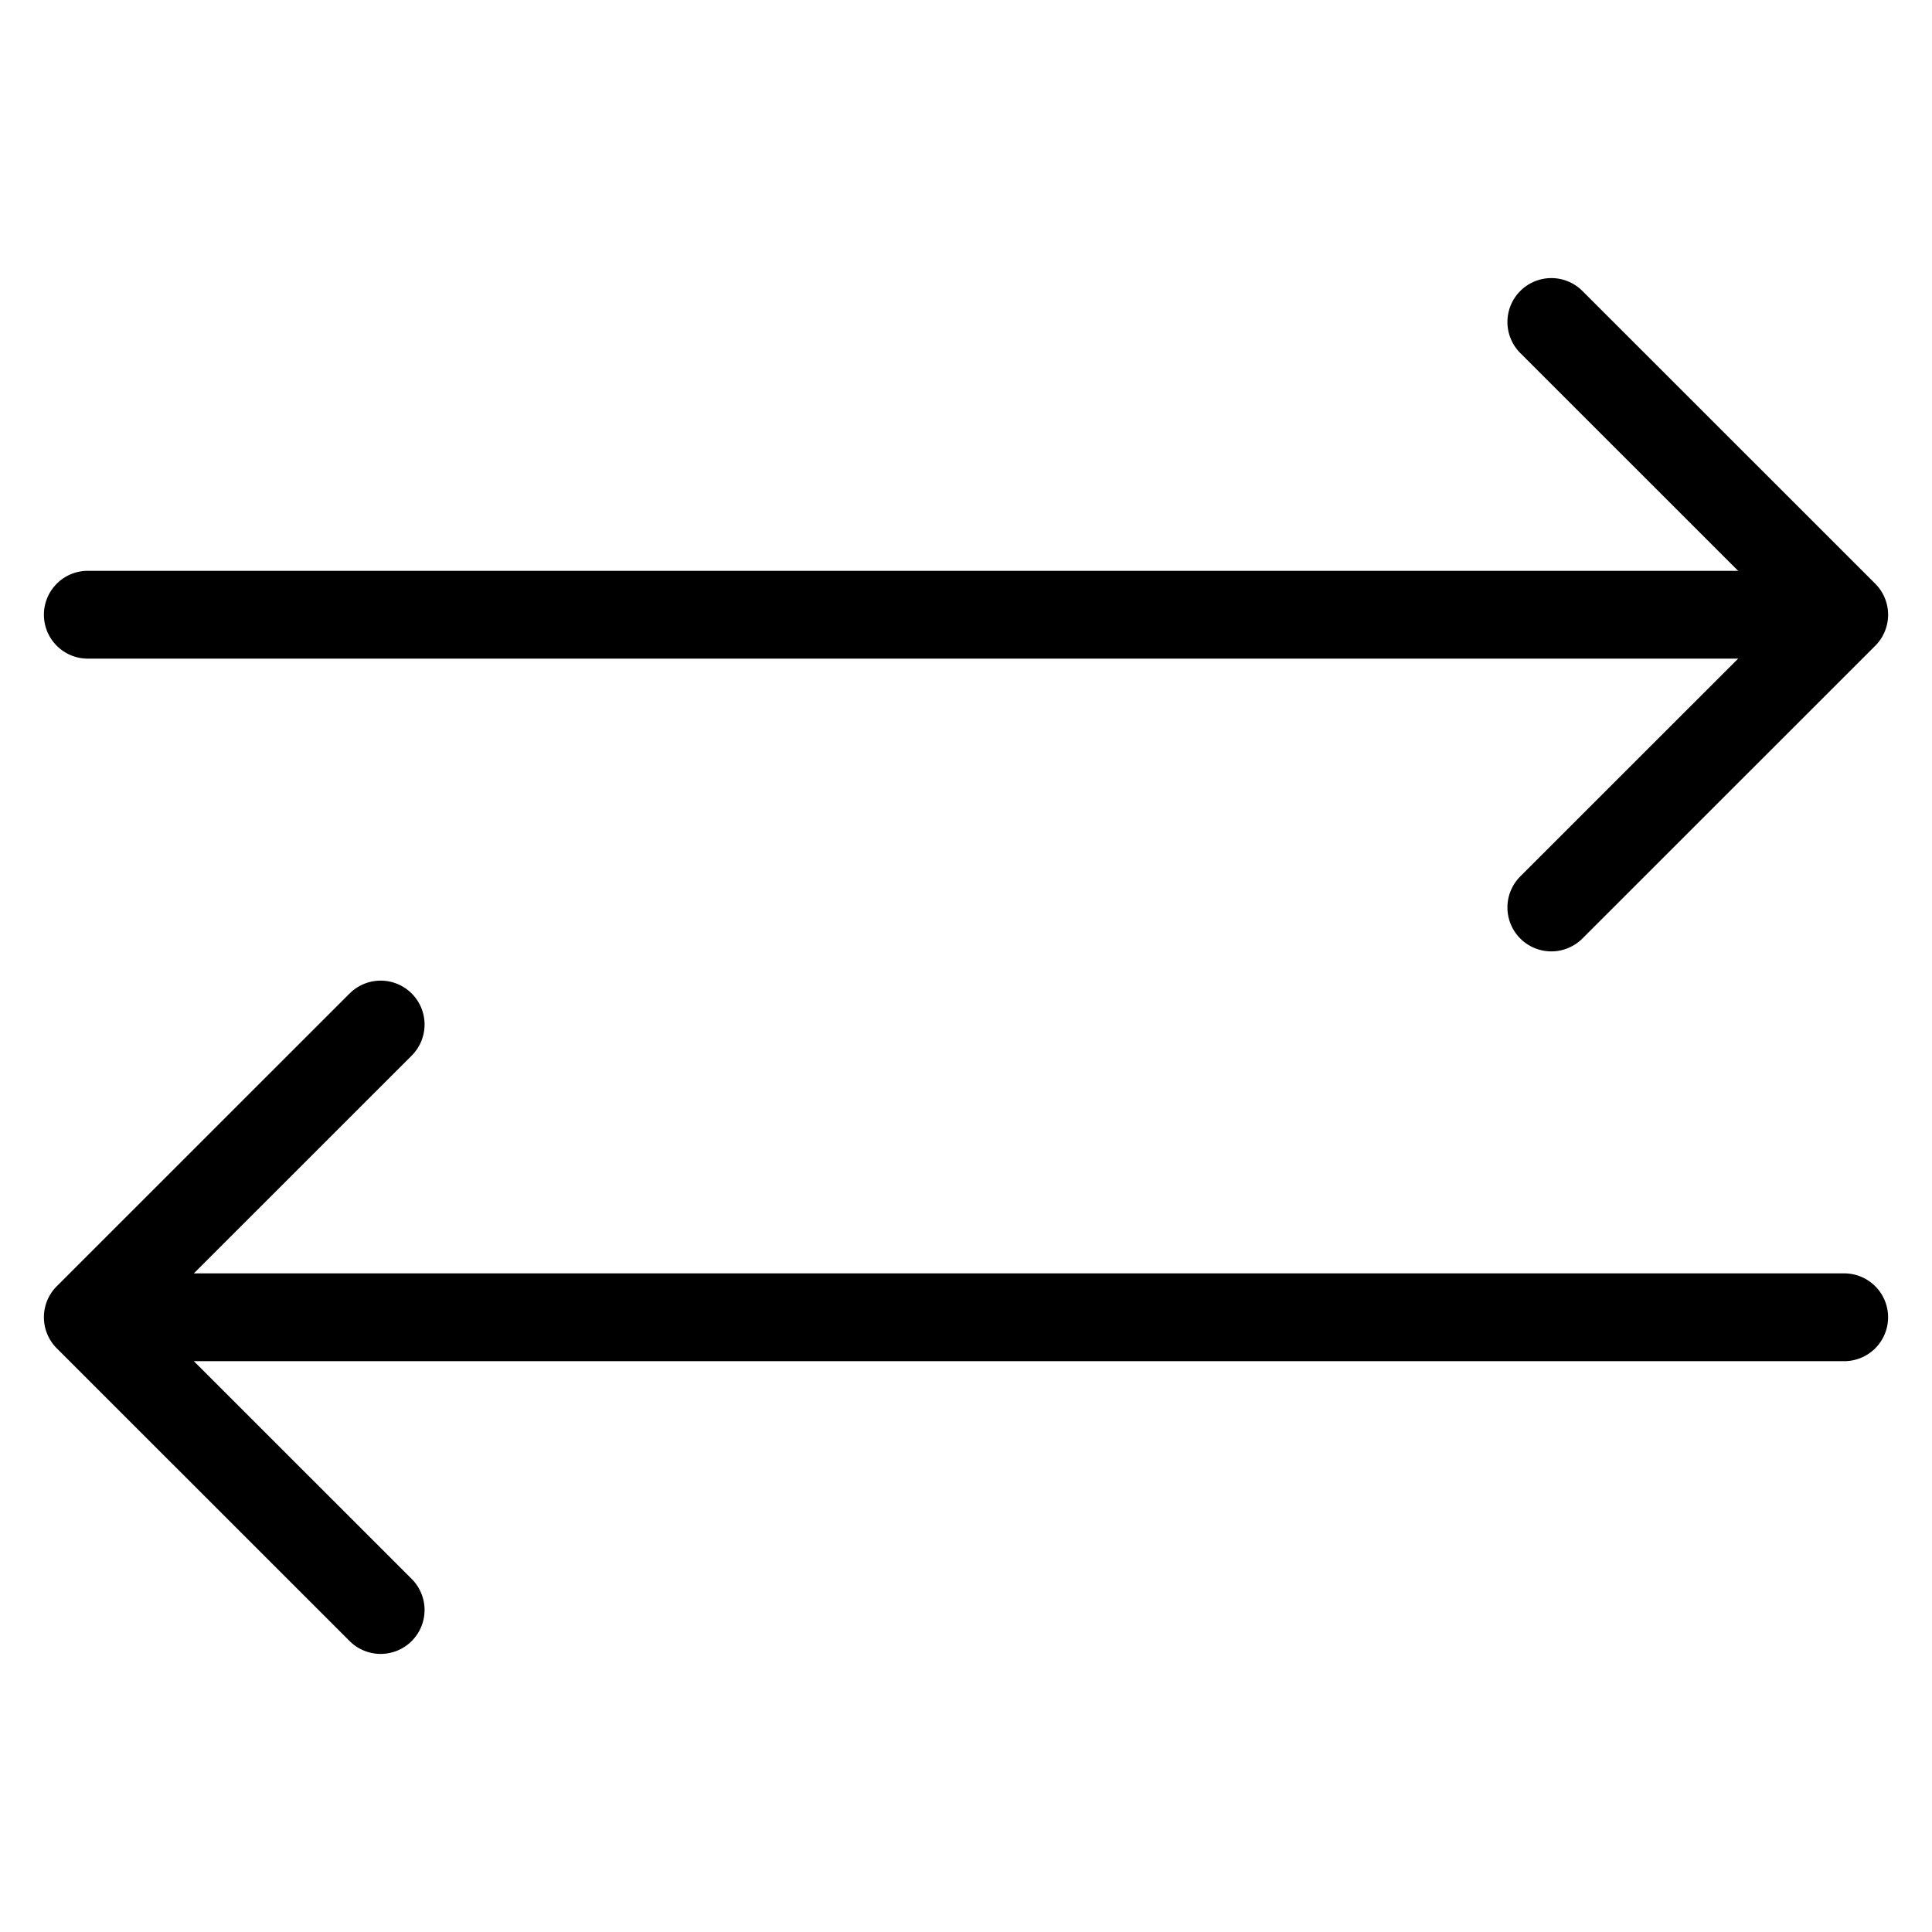 <svg viewBox="0 0 264 264">
    <g transform="translate(-3960 -264)" clip-path="url(#clip-path)">
        <path d="M3973.5 444a6 6 0 0 1 6-6H4212a6 6 0 0 1 6 6 6 6 0 0 1-6 6h-232.5a6 6 0 0 1-6-6Z"/>
        <path d="M3966 444a6 6 0 0 1 1.758-4.243l40.015-40a6 6 0 0 1 8.485 0 6 6 0 0 1 0 8.485L3980.487 444l35.77 35.757a6 6 0 0 1 0 8.485 6 6 0 0 1-8.485 0l-40.015-40A6 6 0 0 1 3966 444Zm0-96a6 6 0 0 1 6-6h232.5a6 6 0 0 1 6 6 6 6 0 0 1-6 6H3972a6 6 0 0 1-6-6Z"/>
        <path d="M4165.985 388a5.981 5.981 0 0 1 1.758-4.243l35.77-35.757-35.77-35.757a6 6 0 0 1 0-8.485 6 6 0 0 1 8.485 0l40.015 40a6 6 0 0 1 0 8.487l-40.015 40a6 6 0 0 1-10.243-4.245Z"/>
    </g>
</svg>
